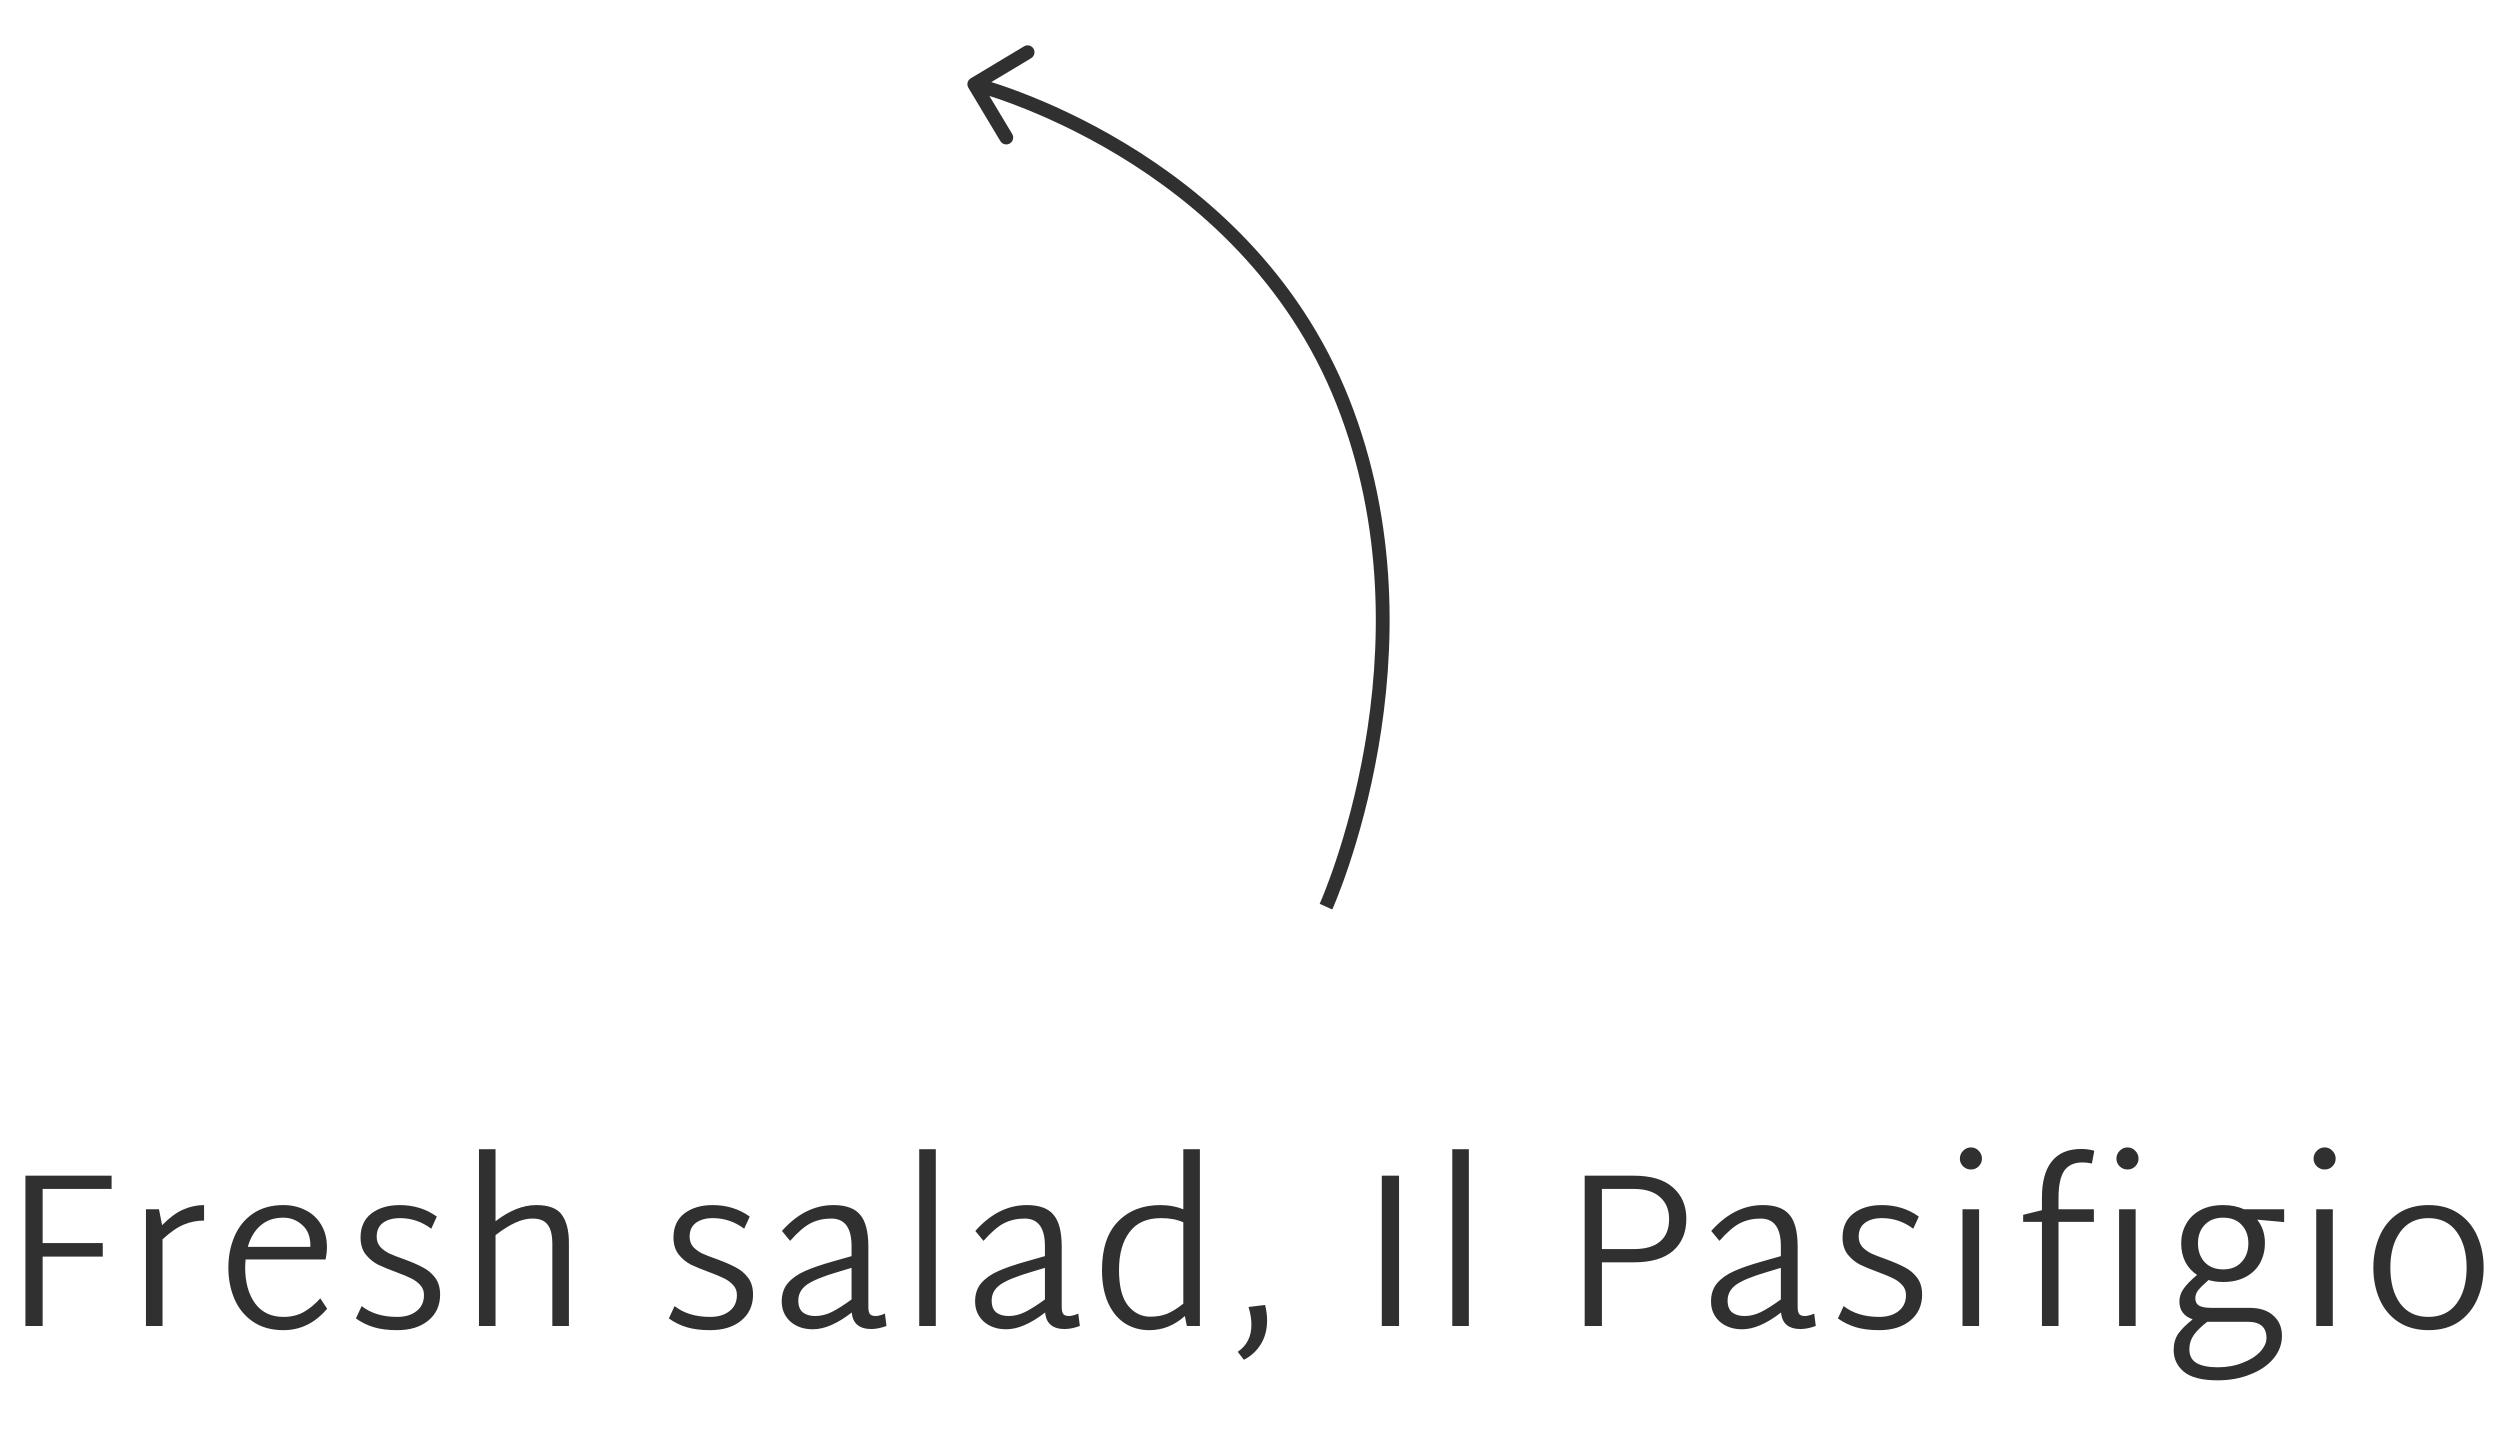<svg width="181" height="104" viewBox="0 0 181 104" fill="none" xmlns="http://www.w3.org/2000/svg">
<path d="M3.088 86.08V90H7.44V90.976H3.088V96H1.84V85.12H8.08V86.08H3.088ZM14.775 88.368C14.274 88.368 13.789 88.464 13.319 88.656C12.85 88.848 12.333 89.205 11.767 89.728V96H10.567V87.552H11.511L11.735 88.704C12.258 88.171 12.759 87.797 13.239 87.584C13.73 87.36 14.242 87.248 14.775 87.248V88.368ZM23.686 94.752C22.811 95.787 21.755 96.304 20.518 96.304C19.654 96.304 18.923 96.101 18.326 95.696C17.728 95.291 17.28 94.747 16.982 94.064C16.683 93.371 16.534 92.613 16.534 91.792C16.534 90.949 16.683 90.187 16.982 89.504C17.28 88.811 17.728 88.261 18.326 87.856C18.923 87.451 19.654 87.248 20.518 87.248C21.104 87.248 21.638 87.371 22.118 87.616C22.598 87.851 22.976 88.203 23.254 88.672C23.531 89.131 23.67 89.675 23.67 90.304C23.67 90.571 23.638 90.864 23.574 91.184H17.782C17.76 91.44 17.75 91.632 17.75 91.76C17.75 92.837 17.99 93.707 18.47 94.368C18.95 95.019 19.638 95.344 20.534 95.344C21.078 95.344 21.563 95.227 21.99 94.992C22.416 94.747 22.816 94.416 23.19 94L23.686 94.752ZM20.502 88.16C19.84 88.16 19.291 88.352 18.854 88.736C18.427 89.109 18.123 89.621 17.942 90.272H22.47V90.16C22.47 89.52 22.272 89.029 21.878 88.688C21.494 88.336 21.035 88.16 20.502 88.16ZM28.76 96.304C28.109 96.304 27.549 96.235 27.08 96.096C26.611 95.957 26.173 95.744 25.768 95.456L26.184 94.56C26.845 95.083 27.704 95.344 28.76 95.344C29.336 95.344 29.8 95.205 30.152 94.928C30.515 94.651 30.696 94.261 30.696 93.76C30.696 93.472 30.605 93.232 30.424 93.04C30.253 92.848 30.04 92.688 29.784 92.56C29.528 92.432 29.171 92.283 28.712 92.112C28.157 91.909 27.704 91.723 27.352 91.552C27.011 91.371 26.717 91.125 26.472 90.816C26.227 90.496 26.104 90.091 26.104 89.6C26.104 88.843 26.365 88.261 26.888 87.856C27.421 87.451 28.104 87.248 28.936 87.248C29.96 87.248 30.856 87.525 31.624 88.08L31.224 88.96C30.541 88.448 29.784 88.192 28.952 88.192C28.451 88.192 28.045 88.304 27.736 88.528C27.427 88.752 27.272 89.088 27.272 89.536C27.272 89.824 27.357 90.069 27.528 90.272C27.709 90.464 27.928 90.624 28.184 90.752C28.44 90.869 28.797 91.008 29.256 91.168C29.832 91.381 30.285 91.579 30.616 91.76C30.957 91.931 31.251 92.176 31.496 92.496C31.741 92.816 31.864 93.227 31.864 93.728C31.864 94.517 31.576 95.147 31 95.616C30.435 96.075 29.688 96.304 28.76 96.304ZM38.821 87.248C39.727 87.248 40.346 87.483 40.677 87.952C41.018 88.421 41.189 89.099 41.189 89.984V96H39.989V90.08C39.989 89.429 39.877 88.96 39.653 88.672C39.439 88.373 39.071 88.224 38.549 88.224C38.143 88.224 37.727 88.325 37.301 88.528C36.874 88.72 36.399 89.019 35.877 89.424V96H34.677V83.2H35.877V88.416C36.89 87.637 37.871 87.248 38.821 87.248ZM51.416 96.304C50.766 96.304 50.206 96.235 49.736 96.096C49.267 95.957 48.83 95.744 48.424 95.456L48.84 94.56C49.502 95.083 50.36 95.344 51.416 95.344C51.992 95.344 52.456 95.205 52.808 94.928C53.171 94.651 53.352 94.261 53.352 93.76C53.352 93.472 53.262 93.232 53.08 93.04C52.91 92.848 52.696 92.688 52.44 92.56C52.184 92.432 51.827 92.283 51.368 92.112C50.814 91.909 50.36 91.723 50.008 91.552C49.667 91.371 49.374 91.125 49.128 90.816C48.883 90.496 48.76 90.091 48.76 89.6C48.76 88.843 49.022 88.261 49.544 87.856C50.078 87.451 50.76 87.248 51.592 87.248C52.616 87.248 53.512 87.525 54.28 88.08L53.88 88.96C53.198 88.448 52.44 88.192 51.608 88.192C51.107 88.192 50.702 88.304 50.392 88.528C50.083 88.752 49.928 89.088 49.928 89.536C49.928 89.824 50.014 90.069 50.184 90.272C50.366 90.464 50.584 90.624 50.84 90.752C51.096 90.869 51.454 91.008 51.912 91.168C52.488 91.381 52.942 91.579 53.272 91.76C53.614 91.931 53.907 92.176 54.152 92.496C54.398 92.816 54.52 93.227 54.52 93.728C54.52 94.517 54.232 95.147 53.656 95.616C53.091 96.075 52.344 96.304 51.416 96.304ZM64.181 96C63.807 96.139 63.45 96.213 63.109 96.224C62.213 96.224 61.733 95.824 61.669 95.024C60.623 95.835 59.685 96.24 58.853 96.24C58.191 96.24 57.648 96.053 57.221 95.68C56.805 95.296 56.597 94.811 56.597 94.224C56.597 93.701 56.741 93.264 57.029 92.912C57.328 92.56 57.738 92.267 58.261 92.032C58.783 91.797 59.482 91.557 60.357 91.312L61.653 90.944V90.224C61.653 88.891 61.162 88.224 60.181 88.224C59.637 88.224 59.141 88.336 58.693 88.56C58.255 88.784 57.76 89.211 57.205 89.84L56.613 89.12C57.722 87.872 58.965 87.248 60.341 87.248C61.248 87.248 61.893 87.483 62.277 87.952C62.672 88.411 62.869 89.184 62.869 90.272V94.624C62.869 94.859 62.906 95.029 62.981 95.136C63.066 95.232 63.2 95.28 63.381 95.28C63.573 95.28 63.802 95.221 64.069 95.104L64.181 96ZM57.797 94.16C57.797 94.555 57.909 94.843 58.133 95.024C58.357 95.195 58.656 95.28 59.029 95.28C59.423 95.28 59.818 95.184 60.213 94.992C60.618 94.789 61.098 94.485 61.653 94.08V91.792L60.645 92.096C59.589 92.405 58.847 92.709 58.421 93.008C58.005 93.307 57.797 93.691 57.797 94.16ZM66.552 83.2H67.752V96H66.552V83.2ZM78.181 96C77.808 96.139 77.45 96.213 77.109 96.224C76.213 96.224 75.733 95.824 75.669 95.024C74.624 95.835 73.685 96.24 72.853 96.24C72.192 96.24 71.647 96.053 71.221 95.68C70.805 95.296 70.597 94.811 70.597 94.224C70.597 93.701 70.741 93.264 71.029 92.912C71.328 92.56 71.738 92.267 72.261 92.032C72.784 91.797 73.482 91.557 74.357 91.312L75.653 90.944V90.224C75.653 88.891 75.162 88.224 74.181 88.224C73.637 88.224 73.141 88.336 72.693 88.56C72.255 88.784 71.76 89.211 71.205 89.84L70.613 89.12C71.722 87.872 72.965 87.248 74.341 87.248C75.248 87.248 75.893 87.483 76.277 87.952C76.671 88.411 76.869 89.184 76.869 90.272V94.624C76.869 94.859 76.906 95.029 76.981 95.136C77.066 95.232 77.2 95.28 77.381 95.28C77.573 95.28 77.802 95.221 78.069 95.104L78.181 96ZM71.797 94.16C71.797 94.555 71.909 94.843 72.133 95.024C72.357 95.195 72.656 95.28 73.029 95.28C73.424 95.28 73.818 95.184 74.213 94.992C74.618 94.789 75.098 94.485 75.653 94.08V91.792L74.645 92.096C73.589 92.405 72.847 92.709 72.421 93.008C72.005 93.307 71.797 93.691 71.797 94.16ZM86.872 83.2V96H85.928L85.784 95.28C85.026 95.963 84.168 96.304 83.208 96.304C82.536 96.304 81.938 96.133 81.416 95.792C80.904 95.451 80.504 94.955 80.216 94.304C79.928 93.643 79.784 92.859 79.784 91.952C79.784 90.405 80.168 89.237 80.936 88.448C81.704 87.648 82.728 87.248 84.008 87.248C84.616 87.248 85.17 87.349 85.672 87.552V83.2H86.872ZM81.016 91.952C81.016 93.125 81.234 93.984 81.672 94.528C82.109 95.061 82.642 95.328 83.272 95.328C83.73 95.328 84.136 95.259 84.488 95.12C84.85 94.971 85.245 94.725 85.672 94.384V88.496C85.234 88.293 84.696 88.192 84.056 88.192C83.032 88.192 82.269 88.533 81.768 89.216C81.266 89.888 81.016 90.8 81.016 91.952ZM89.61 97.872C90.271 97.424 90.602 96.773 90.602 95.92C90.602 95.504 90.532 95.072 90.394 94.624L91.594 94.48C91.69 94.875 91.738 95.248 91.738 95.6C91.738 96.251 91.588 96.821 91.29 97.312C90.991 97.803 90.581 98.181 90.058 98.448L89.61 97.872ZM100.043 85.12H101.291V96H100.043V85.12ZM105.145 83.2H106.345V96H105.145V83.2ZM118.299 85.12C119.536 85.12 120.475 85.403 121.115 85.968C121.765 86.533 122.091 87.291 122.091 88.24C122.091 89.221 121.771 89.995 121.131 90.56C120.491 91.115 119.547 91.392 118.299 91.392H115.979V96H114.731V85.12H118.299ZM118.299 90.432C119.131 90.432 119.76 90.251 120.187 89.888C120.624 89.525 120.843 88.981 120.843 88.256C120.843 87.584 120.624 87.056 120.187 86.672C119.749 86.277 119.12 86.08 118.299 86.08H115.979V90.432H118.299ZM131.462 96C131.089 96.139 130.731 96.213 130.39 96.224C129.494 96.224 129.014 95.824 128.95 95.024C127.905 95.835 126.966 96.24 126.134 96.24C125.473 96.24 124.929 96.053 124.502 95.68C124.086 95.296 123.878 94.811 123.878 94.224C123.878 93.701 124.022 93.264 124.31 92.912C124.609 92.56 125.019 92.267 125.542 92.032C126.065 91.797 126.763 91.557 127.638 91.312L128.934 90.944V90.224C128.934 88.891 128.443 88.224 127.462 88.224C126.918 88.224 126.422 88.336 125.974 88.56C125.537 88.784 125.041 89.211 124.486 89.84L123.894 89.12C125.003 87.872 126.246 87.248 127.622 87.248C128.529 87.248 129.174 87.483 129.558 87.952C129.953 88.411 130.15 89.184 130.15 90.272V94.624C130.15 94.859 130.187 95.029 130.262 95.136C130.347 95.232 130.481 95.28 130.662 95.28C130.854 95.28 131.083 95.221 131.35 95.104L131.462 96ZM125.078 94.16C125.078 94.555 125.19 94.843 125.414 95.024C125.638 95.195 125.937 95.28 126.31 95.28C126.705 95.28 127.099 95.184 127.494 94.992C127.899 94.789 128.379 94.485 128.934 94.08V91.792L127.926 92.096C126.87 92.405 126.129 92.709 125.702 93.008C125.286 93.307 125.078 93.691 125.078 94.16ZM136.057 96.304C135.406 96.304 134.846 96.235 134.377 96.096C133.908 95.957 133.47 95.744 133.065 95.456L133.481 94.56C134.142 95.083 135.001 95.344 136.057 95.344C136.633 95.344 137.097 95.205 137.449 94.928C137.812 94.651 137.993 94.261 137.993 93.76C137.993 93.472 137.902 93.232 137.721 93.04C137.55 92.848 137.337 92.688 137.081 92.56C136.825 92.432 136.468 92.283 136.009 92.112C135.454 91.909 135.001 91.723 134.649 91.552C134.308 91.371 134.014 91.125 133.769 90.816C133.524 90.496 133.401 90.091 133.401 89.6C133.401 88.843 133.662 88.261 134.185 87.856C134.718 87.451 135.401 87.248 136.233 87.248C137.257 87.248 138.153 87.525 138.921 88.08L138.521 88.96C137.838 88.448 137.081 88.192 136.249 88.192C135.748 88.192 135.342 88.304 135.033 88.528C134.724 88.752 134.569 89.088 134.569 89.536C134.569 89.824 134.654 90.069 134.825 90.272C135.006 90.464 135.225 90.624 135.481 90.752C135.737 90.869 136.094 91.008 136.553 91.168C137.129 91.381 137.582 91.579 137.913 91.76C138.254 91.931 138.548 92.176 138.793 92.496C139.038 92.816 139.161 93.227 139.161 93.728C139.161 94.517 138.873 95.147 138.297 95.616C137.732 96.075 136.985 96.304 136.057 96.304ZM142.694 84.672C142.48 84.672 142.294 84.597 142.134 84.448C141.974 84.288 141.894 84.101 141.894 83.888C141.894 83.664 141.974 83.472 142.134 83.312C142.294 83.152 142.48 83.072 142.694 83.072C142.918 83.072 143.104 83.152 143.254 83.312C143.414 83.472 143.494 83.664 143.494 83.888C143.494 84.101 143.414 84.288 143.254 84.448C143.104 84.597 142.918 84.672 142.694 84.672ZM142.086 87.552H143.286V96H142.086V87.552ZM149.037 87.552H151.597V88.464H149.037V96H147.837V88.464H146.477V87.952L147.837 87.616V86.688C147.837 85.557 148.072 84.693 148.541 84.096C149.01 83.488 149.73 83.184 150.701 83.184C151 83.184 151.309 83.227 151.629 83.312L151.453 84.24C151.218 84.187 150.994 84.16 150.781 84.16C150.162 84.16 149.714 84.368 149.437 84.784C149.17 85.2 149.037 85.845 149.037 86.72V87.552ZM154.029 84.672C153.816 84.672 153.629 84.597 153.469 84.448C153.309 84.288 153.229 84.101 153.229 83.888C153.229 83.664 153.309 83.472 153.469 83.312C153.629 83.152 153.816 83.072 154.029 83.072C154.253 83.072 154.44 83.152 154.589 83.312C154.749 83.472 154.829 83.664 154.829 83.888C154.829 84.101 154.749 84.288 154.589 84.448C154.44 84.597 154.253 84.672 154.029 84.672ZM153.421 87.552H154.621V96H153.421V87.552ZM165.373 88.48L163.421 88.304C163.795 88.773 163.981 89.339 163.981 90C163.981 90.512 163.869 90.981 163.645 91.408C163.421 91.835 163.08 92.176 162.621 92.432C162.163 92.688 161.608 92.816 160.957 92.816C160.552 92.816 160.2 92.768 159.901 92.672C159.549 92.981 159.299 93.227 159.149 93.408C159.011 93.589 158.941 93.787 158.941 94C158.941 94.245 159.032 94.421 159.213 94.528C159.395 94.635 159.688 94.688 160.093 94.688H162.861C163.608 94.688 164.184 94.875 164.589 95.248C165.005 95.611 165.213 96.101 165.213 96.72C165.213 97.317 165.011 97.861 164.605 98.352C164.2 98.843 163.64 99.227 162.925 99.504C162.221 99.792 161.432 99.936 160.557 99.936C159.427 99.936 158.611 99.728 158.109 99.312C157.619 98.896 157.373 98.373 157.373 97.744C157.373 97.296 157.48 96.907 157.693 96.576C157.917 96.256 158.269 95.904 158.749 95.52C158.109 95.296 157.789 94.864 157.789 94.224C157.789 93.904 157.885 93.605 158.077 93.328C158.269 93.04 158.6 92.699 159.069 92.304C158.696 92.059 158.408 91.739 158.205 91.344C158.013 90.939 157.917 90.501 157.917 90.032C157.917 89.531 158.029 89.072 158.253 88.656C158.477 88.229 158.819 87.888 159.277 87.632C159.736 87.376 160.296 87.248 160.957 87.248C161.523 87.248 162.024 87.349 162.461 87.552H165.373V88.48ZM160.957 91.904C161.523 91.904 161.965 91.728 162.285 91.376C162.616 91.024 162.781 90.571 162.781 90.016C162.781 89.472 162.621 89.029 162.301 88.688C161.981 88.336 161.533 88.16 160.957 88.16C160.392 88.16 159.944 88.336 159.613 88.688C159.293 89.029 159.133 89.472 159.133 90.016C159.133 90.571 159.293 91.024 159.613 91.376C159.944 91.728 160.392 91.904 160.957 91.904ZM164.093 96.864C164.093 96.085 163.635 95.696 162.717 95.696H159.997H159.805C159.379 96.027 159.053 96.347 158.829 96.656C158.616 96.965 158.509 97.307 158.509 97.68C158.509 98.149 158.685 98.485 159.037 98.688C159.4 98.891 159.907 98.992 160.557 98.992C161.219 98.992 161.816 98.885 162.349 98.672C162.893 98.469 163.32 98.203 163.629 97.872C163.939 97.541 164.093 97.205 164.093 96.864ZM168.303 84.672C168.09 84.672 167.903 84.597 167.743 84.448C167.583 84.288 167.503 84.101 167.503 83.888C167.503 83.664 167.583 83.472 167.743 83.312C167.903 83.152 168.09 83.072 168.303 83.072C168.527 83.072 168.714 83.152 168.863 83.312C169.023 83.472 169.103 83.664 169.103 83.888C169.103 84.101 169.023 84.288 168.863 84.448C168.714 84.597 168.527 84.672 168.303 84.672ZM167.695 87.552H168.895V96H167.695V87.552ZM175.831 96.304C174.967 96.304 174.231 96.101 173.623 95.696C173.025 95.291 172.577 94.747 172.279 94.064C171.98 93.371 171.831 92.613 171.831 91.792C171.831 90.949 171.98 90.187 172.279 89.504C172.577 88.811 173.025 88.261 173.623 87.856C174.231 87.451 174.967 87.248 175.831 87.248C176.695 87.248 177.425 87.456 178.023 87.872C178.62 88.277 179.068 88.827 179.367 89.52C179.665 90.203 179.815 90.949 179.815 91.76C179.815 92.581 179.665 93.339 179.367 94.032C179.068 94.725 178.62 95.28 178.023 95.696C177.425 96.101 176.695 96.304 175.831 96.304ZM175.815 95.344C176.7 95.344 177.383 95.019 177.863 94.368C178.343 93.717 178.583 92.853 178.583 91.776C178.583 90.709 178.343 89.845 177.863 89.184C177.383 88.523 176.7 88.192 175.815 88.192C174.94 88.192 174.263 88.523 173.783 89.184C173.303 89.845 173.062 90.709 173.062 91.776C173.062 92.853 173.297 93.717 173.767 94.368C174.247 95.019 174.929 95.344 175.815 95.344Z" fill="#313030"/>
<path d="M70.282 5.67C70.045 5.812 69.968 6.119 70.111 6.356L72.425 10.215C72.567 10.452 72.874 10.528 73.111 10.386C73.348 10.244 73.425 9.937 73.283 9.7L71.225 6.27L74.655 4.213C74.892 4.071 74.969 3.763 74.827 3.527C74.685 3.29 74.378 3.213 74.141 3.355L70.282 5.67ZM96 65.641C96.456 65.847 96.456 65.847 96.456 65.847C96.456 65.847 96.456 65.846 96.456 65.846C96.457 65.845 96.457 65.844 96.458 65.843C96.459 65.84 96.461 65.836 96.463 65.831C96.467 65.822 96.474 65.807 96.482 65.789C96.498 65.751 96.522 65.696 96.552 65.624C96.614 65.481 96.702 65.269 96.811 64.993C97.029 64.443 97.332 63.639 97.672 62.619C98.352 60.579 99.182 57.671 99.786 54.194C100.993 47.246 101.303 37.992 97.668 28.847L96.739 29.216C100.282 38.13 99.99 47.181 98.801 54.023C98.207 57.442 97.391 60.3 96.723 62.303C96.389 63.304 96.093 64.09 95.881 64.625C95.775 64.892 95.69 65.097 95.632 65.233C95.603 65.302 95.581 65.353 95.566 65.387C95.558 65.404 95.553 65.416 95.549 65.425C95.547 65.429 95.546 65.432 95.545 65.433C95.545 65.434 95.545 65.435 95.544 65.435C95.544 65.436 95.544 65.436 95.544 65.436C95.544 65.436 95.544 65.436 96 65.641ZM97.668 28.847C94.025 19.683 87.264 13.876 81.437 10.365C78.522 8.608 75.835 7.422 73.874 6.675C72.894 6.301 72.094 6.037 71.538 5.865C71.26 5.78 71.042 5.717 70.894 5.676C70.819 5.655 70.762 5.64 70.723 5.63C70.703 5.625 70.688 5.621 70.678 5.618C70.672 5.617 70.668 5.616 70.666 5.615C70.664 5.614 70.663 5.614 70.662 5.614C70.662 5.614 70.661 5.614 70.661 5.614C70.661 5.614 70.661 5.614 70.539 6.099C70.418 6.584 70.418 6.584 70.418 6.584C70.418 6.584 70.418 6.584 70.418 6.584C70.418 6.584 70.419 6.584 70.42 6.584C70.422 6.585 70.425 6.585 70.429 6.587C70.438 6.589 70.451 6.592 70.468 6.597C70.503 6.606 70.556 6.62 70.626 6.64C70.766 6.678 70.975 6.738 71.243 6.821C71.781 6.987 72.56 7.244 73.518 7.61C75.435 8.34 78.067 9.502 80.921 11.221C86.632 14.662 93.203 20.321 96.739 29.216L97.668 28.847Z" fill="#313030"/>
</svg>
